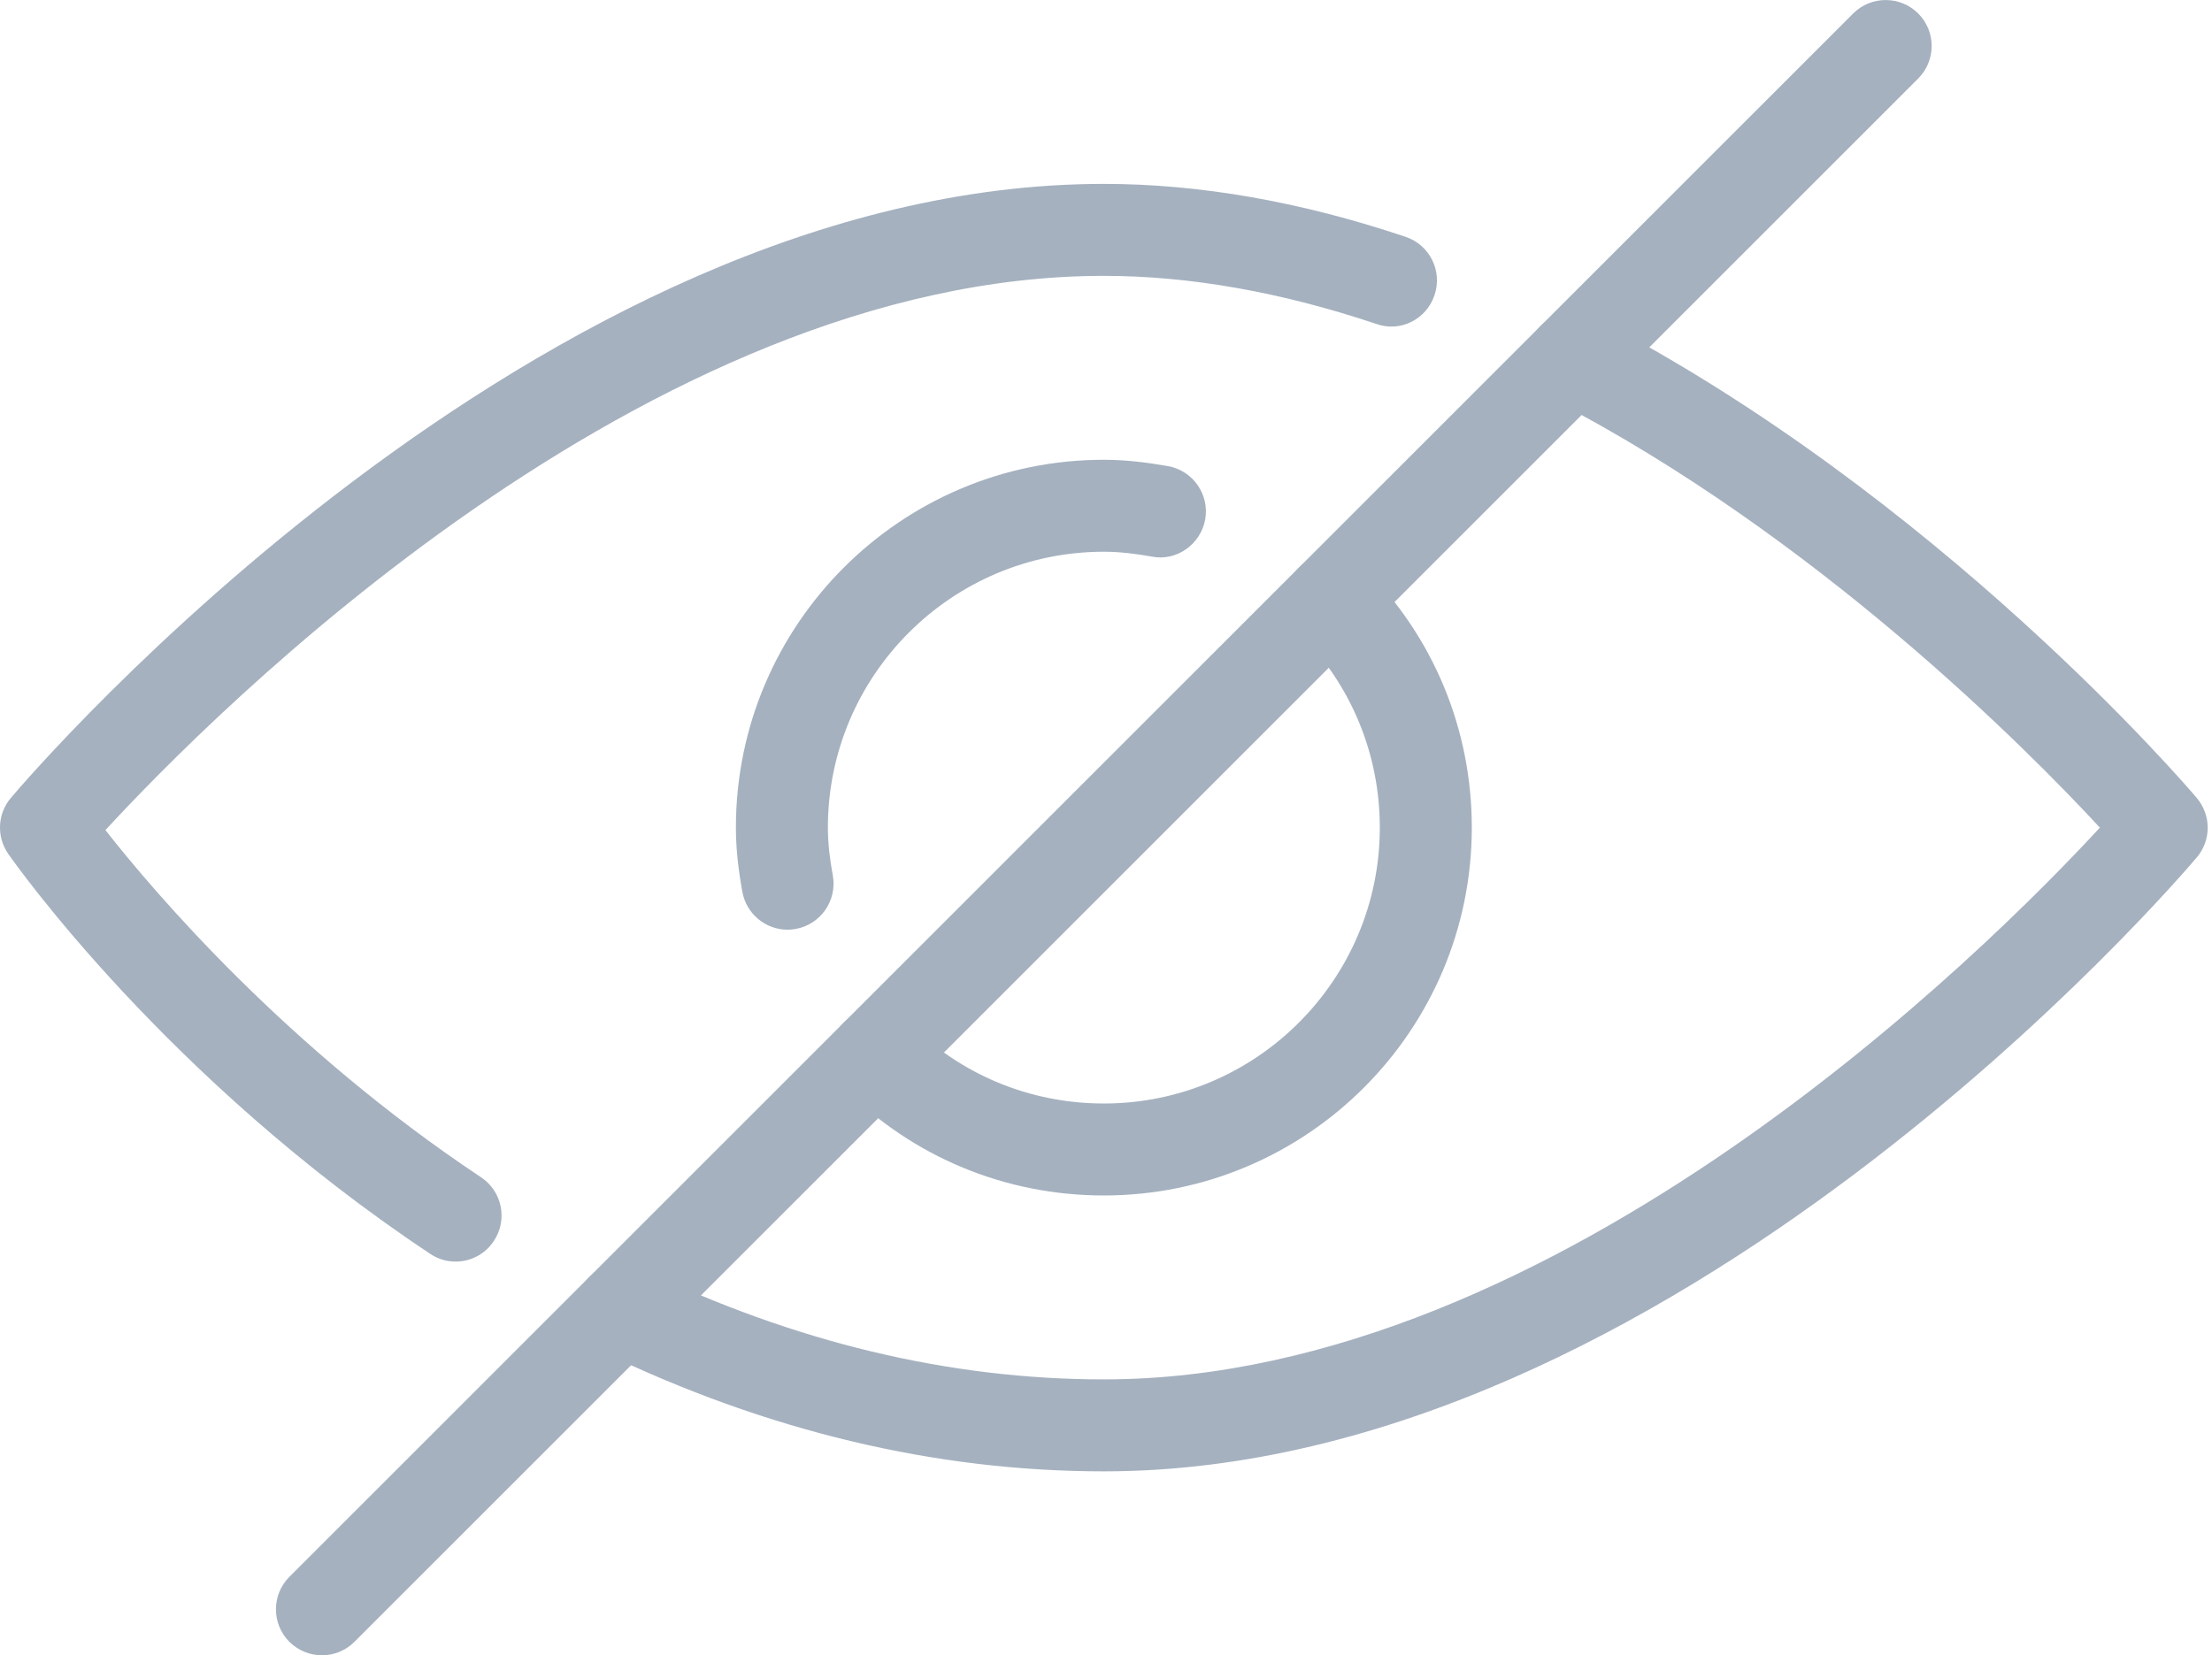 <?xml version="1.0" encoding="UTF-8"?>
<svg width="513px" height="384px" viewBox="0 0 513 384" version="1.1" xmlns="http://www.w3.org/2000/svg" xmlns:xlink="http://www.w3.org/1999/xlink">
    <title>hide</title>
    <g id="Page-1" stroke="none" stroke-width="1" fill="none" fill-rule="evenodd">
        <g id="320" transform="translate(-104, -306)" fill="#A5B1BF" fill-rule="nonzero">
            <g id="hide" transform="translate(104, 306)">
                <path d="M316.332,131.662 C312.172,127.502 305.409,127.502 301.249,131.662 C297.089,135.822 297.089,142.606 301.249,146.745 C313.324,158.82 320.001,174.884 320.001,191.993 C320.001,227.278 291.286,255.993 256.001,255.993 C238.892,255.993 222.828,249.337 210.753,237.241 C206.593,233.081 199.83,233.081 195.67,237.241 C191.51,241.38 191.51,248.164 195.67,252.324 C211.755,268.452 233.195,277.327 256.001,277.327 C303.062,277.327 341.334,239.055 341.334,191.994 C341.334,169.187 332.46,147.747 316.332,131.662 Z" id="Path"></path>
                <path d="M270.87,108.131 C266.027,107.278 261.078,106.659 256.001,106.659 C208.94,106.659 170.668,144.931 170.668,191.992 C170.668,197.069 171.287,202.019 172.161,206.861 C173.078,212.024 177.58,215.672 182.636,215.672 C183.255,215.672 183.873,215.629 184.513,215.501 C190.294,214.477 194.177,208.93 193.153,203.149 C192.492,199.522 192.001,195.832 192.001,191.992 C192.001,156.707 220.716,127.992 256.001,127.992 C259.841,127.992 263.532,128.483 267.158,129.123 C272.833,130.275 278.486,126.264 279.51,120.483 C280.534,114.702 276.652,109.155 270.87,108.131 Z" id="Path"></path>
                <path d="M509.462,185.102 C507.051,182.243 449.345,114.894 369.75,73.657 C364.587,70.948 358.081,72.996 355.371,78.244 C352.662,83.471 354.71,89.913 359.958,92.623 C421.27,124.367 470.251,173.903 486.998,191.994 C461.569,219.535 361.494,319.994 256.001,319.994 C220.204,319.994 184.129,311.354 148.737,294.287 C143.489,291.706 137.068,293.946 134.508,299.258 C131.927,304.549 134.167,310.927 139.479,313.487 C177.772,331.983 216.983,341.327 256.002,341.327 C387.437,341.327 504.557,204.708 509.485,198.884 C512.854,194.915 512.833,189.091 509.462,185.102 Z" id="Path"></path>
                <path d="M325.996,54.947 C301.719,46.776 278.167,42.659 256.001,42.659 C124.566,42.659 7.446,179.278 2.518,185.102 C-0.597,188.771 -0.853,194.105 1.921,198.094 C3.393,200.206 38.657,250.275 99.777,290.873 C101.59,292.089 103.617,292.665 105.665,292.665 C109.1,292.665 112.492,291.001 114.54,287.865 C117.804,282.98 116.46,276.345 111.553,273.102 C66.668,243.257 35.948,207.225 24.449,192.569 C49.004,165.902 149.74,63.993 256.001,63.993 C275.862,63.993 297.132,67.748 319.19,75.15 C324.779,77.155 330.838,74.062 332.694,68.451 C334.572,62.862 331.585,56.825 325.996,54.947 Z" id="Path"></path>
                <path d="M444.865,3.128 C440.705,-1.032 433.942,-1.032 429.782,3.128 L67.116,365.795 C62.956,369.955 62.956,376.718 67.116,380.878 C69.207,382.947 71.937,383.993 74.668,383.993 C77.399,383.993 80.129,382.948 82.199,380.878 L444.865,18.211 C449.025,14.051 449.025,7.288 444.865,3.128 Z" id="Path"></path>
            </g>
        </g>
    </g>
</svg>